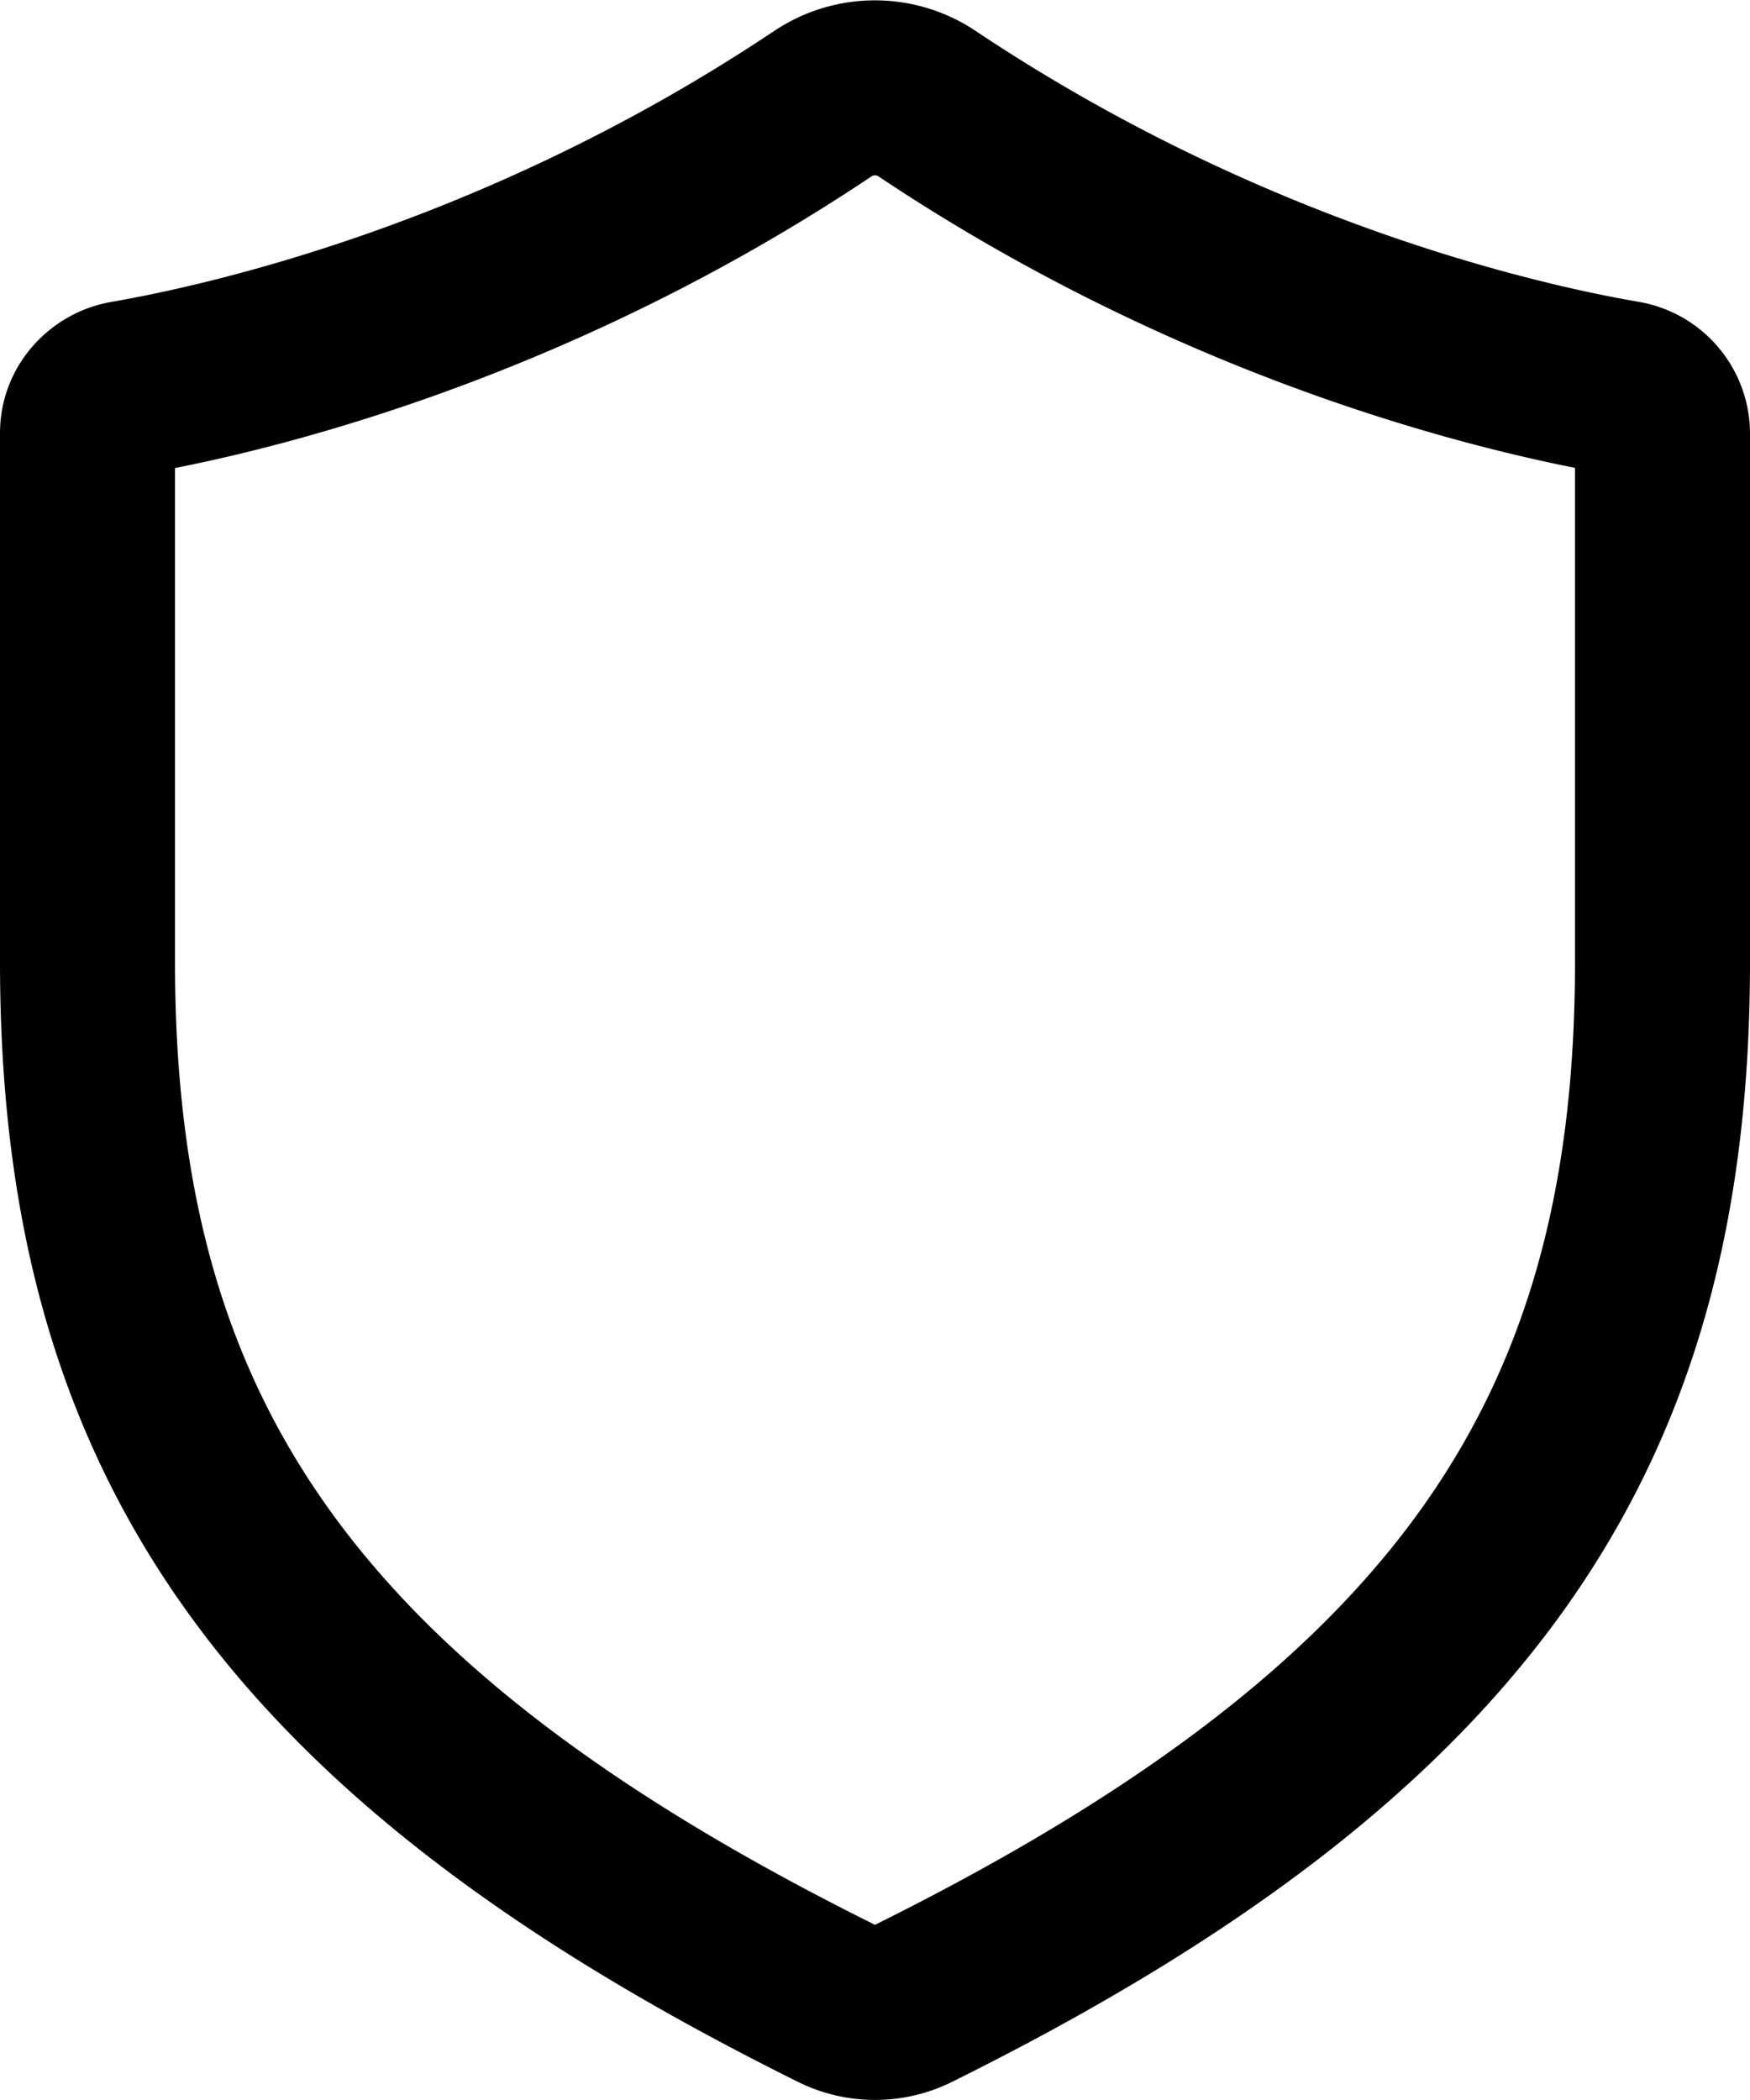 <svg viewBox="0 0 20 24" xmlns="http://www.w3.org/2000/svg">
  <path
    fill-rule="evenodd"
    clip-rule="evenodd"
    d="M8.851.352a2.069 2.069 0 0 1 2.297 0c3.296 2.204 6.482 2.909 7.577 3.097A1.53 1.53 0 0 1 20 4.949v6.04c0 2.788-.571 5.186-2.058 7.316-1.474 2.11-3.78 3.86-7.064 5.489a1.98 1.98 0 0 1-1.756 0c-3.285-1.63-5.59-3.379-7.064-5.489C.571 16.175 0 13.777 0 10.989V4.95c0-.768.57-1.38 1.275-1.5C2.37 3.26 5.556 2.556 8.85.352ZM10 2.004a.065.065 0 0 0-.037.01C6.674 4.215 3.49 5.055 2 5.349v5.641c0 2.498.506 4.463 1.698 6.17 1.205 1.727 3.18 3.288 6.302 4.838 3.122-1.55 5.097-3.111 6.302-4.837C17.494 15.452 18 13.487 18 10.99V5.347c-1.49-.295-4.674-1.134-7.963-3.333a.065.065 0 0 0-.037-.01Z"
  />
</svg>
